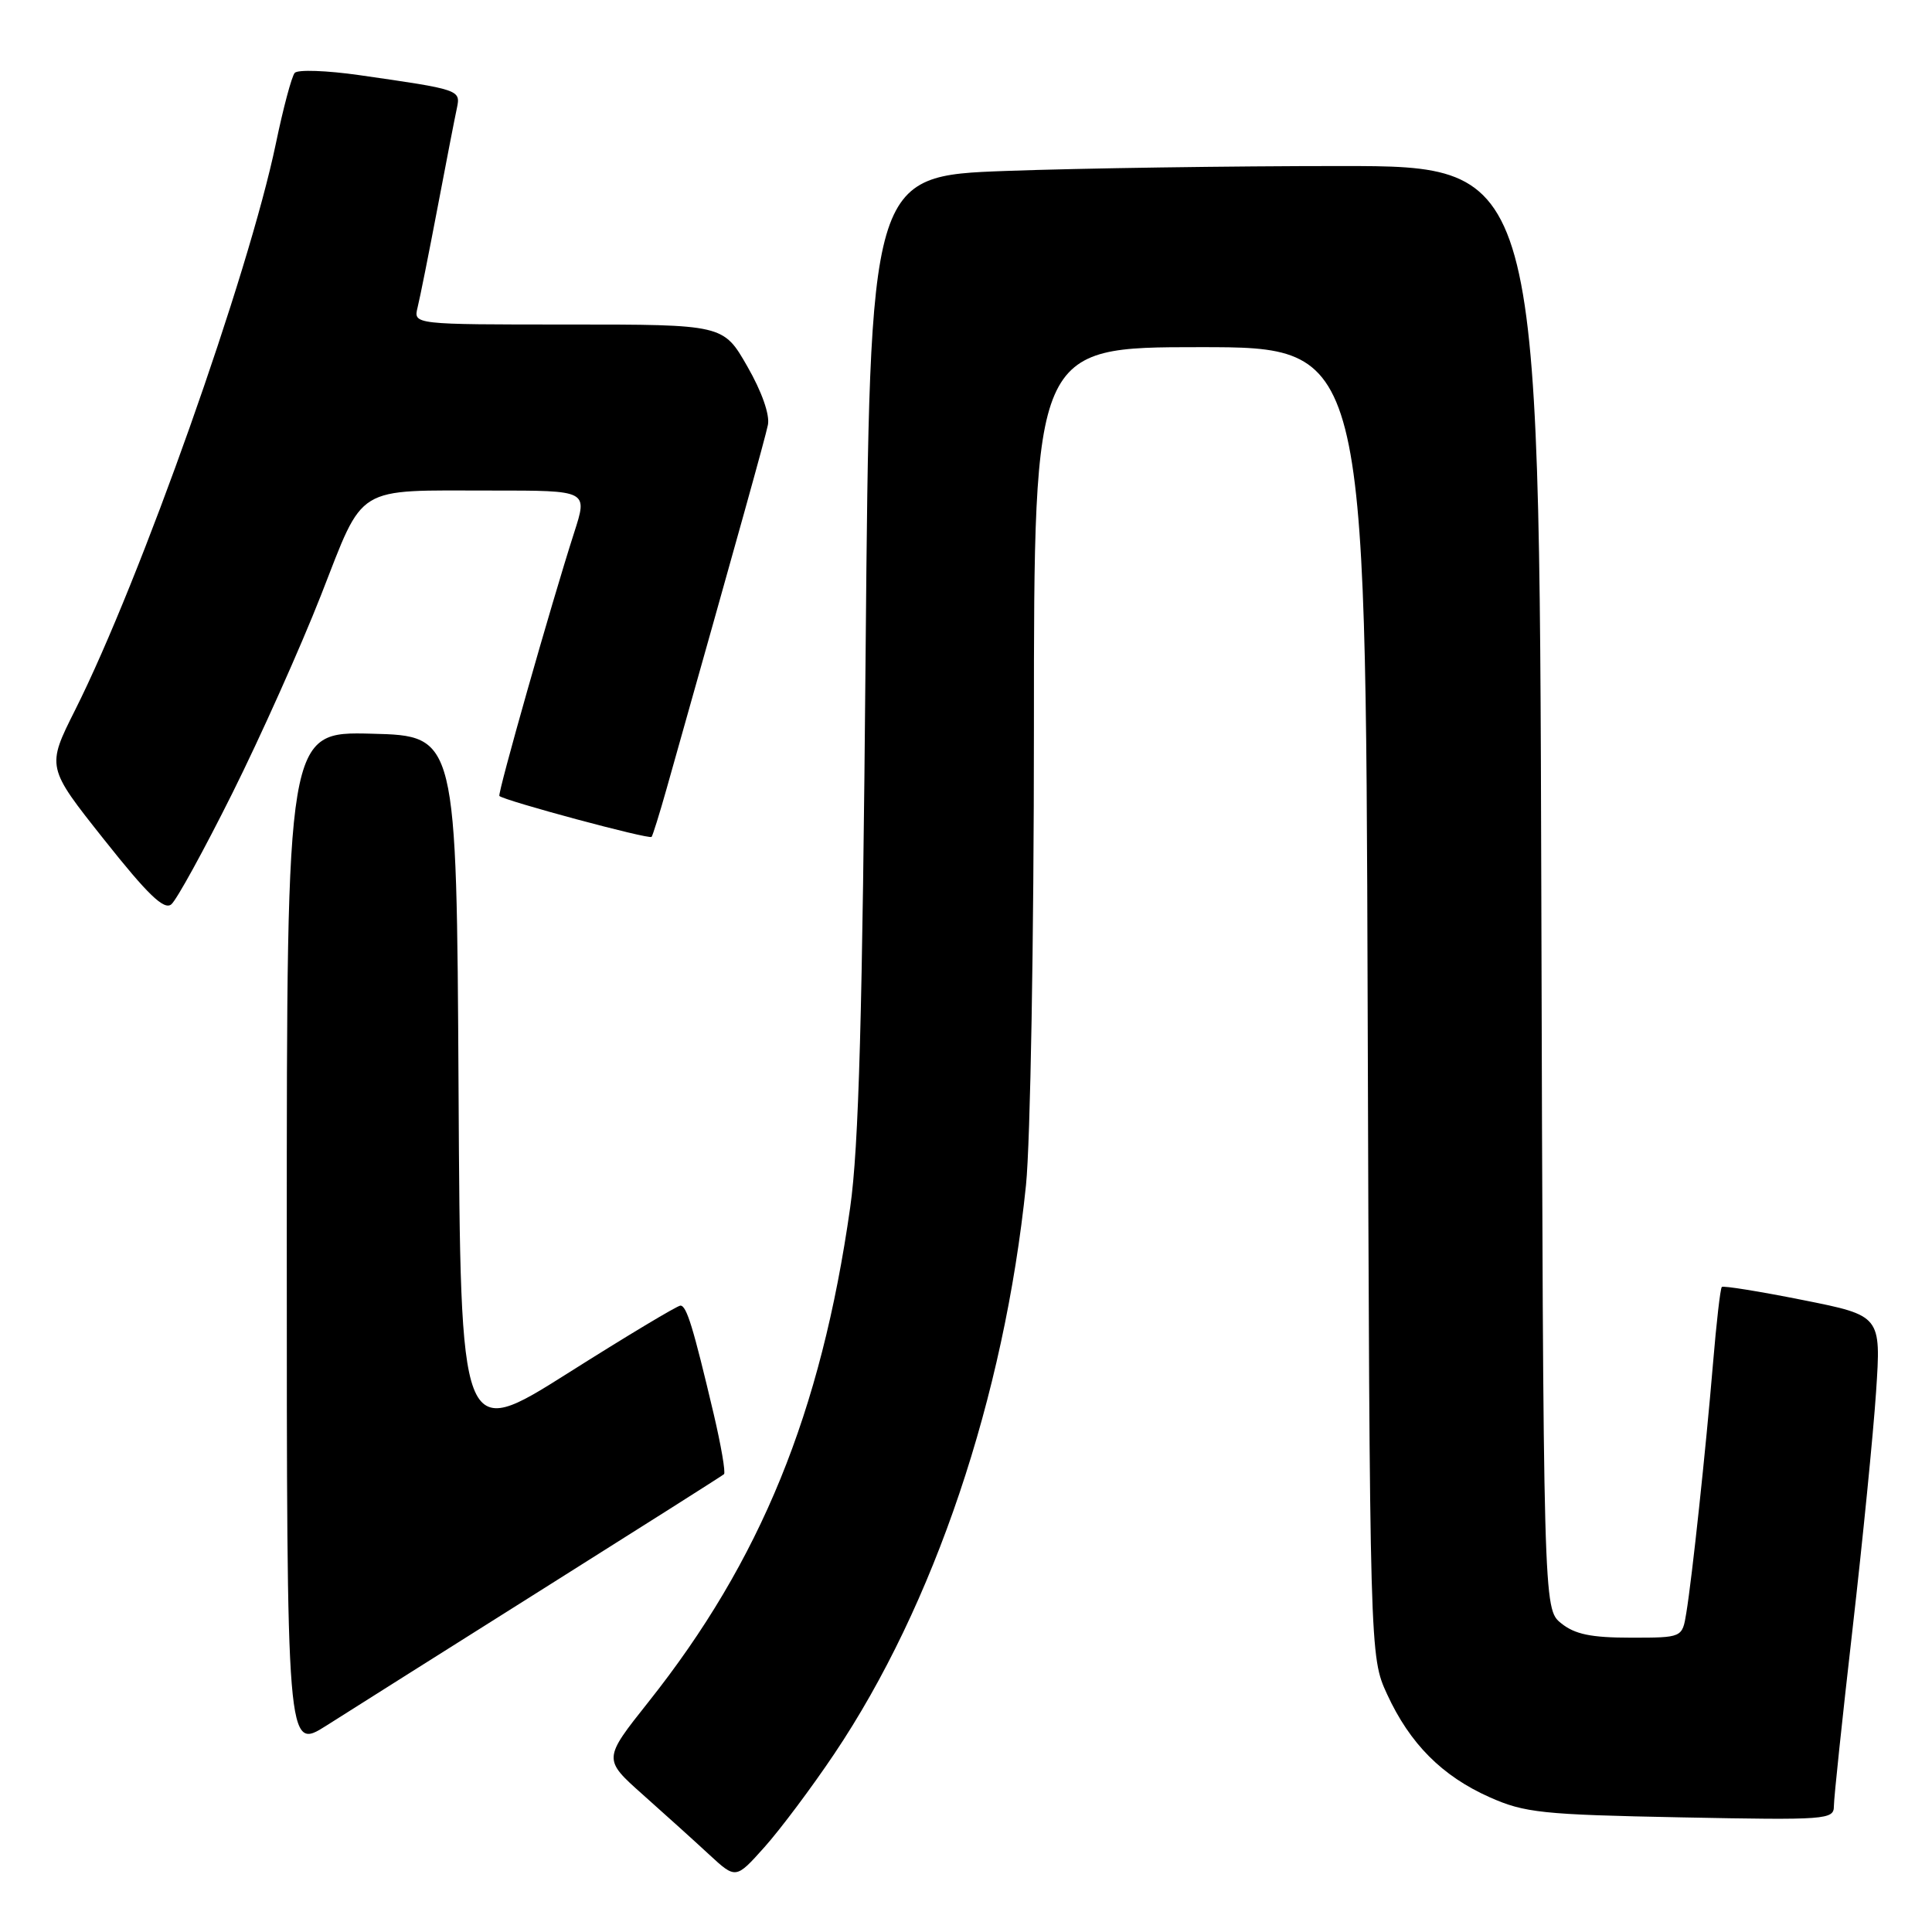 <?xml version="1.0" encoding="UTF-8" standalone="no"?>
<!DOCTYPE svg PUBLIC "-//W3C//DTD SVG 1.1//EN" "http://www.w3.org/Graphics/SVG/1.1/DTD/svg11.dtd" >
<svg xmlns="http://www.w3.org/2000/svg" xmlns:xlink="http://www.w3.org/1999/xlink" version="1.1" viewBox="0 0 256 256">
 <g >
 <path fill="currentColor"
d=" M 110.55 232.39 C 123.78 212.70 133.06 185.14 135.95 157.03 C 136.53 151.33 137.00 124.47 137.00 96.39 C 137.00 46.00 137.00 46.00 158.97 46.00 C 180.95 46.00 180.95 46.00 181.22 132.75 C 181.50 219.50 181.50 219.50 183.80 224.50 C 186.82 231.06 191.09 235.34 197.38 238.14 C 202.03 240.21 204.35 240.45 222.75 240.81 C 242.11 241.19 243.00 241.12 243.00 239.31 C 243.00 238.26 244.11 227.75 245.46 215.95 C 246.81 204.15 248.22 189.96 248.59 184.42 C 249.26 174.33 249.26 174.33 238.88 172.26 C 233.17 171.12 228.34 170.34 228.15 170.53 C 227.95 170.72 227.43 175.29 226.98 180.69 C 226.02 192.15 224.21 209.10 223.44 213.75 C 222.91 217.00 222.91 217.00 216.07 217.00 C 210.82 217.00 208.67 216.55 206.86 215.09 C 204.50 213.18 204.50 213.18 204.23 117.59 C 203.96 22.00 203.96 22.00 177.64 22.00 C 163.16 22.00 143.21 22.29 133.29 22.65 C 115.26 23.31 115.26 23.31 114.70 86.40 C 114.28 134.56 113.80 151.99 112.65 160.02 C 108.79 187.21 100.79 206.80 85.93 225.51 C 79.90 233.10 79.90 233.10 85.18 237.80 C 88.09 240.39 92.05 243.96 93.98 245.75 C 97.50 249.00 97.50 249.00 101.30 244.75 C 103.39 242.41 107.56 236.85 110.55 232.39 Z  M 72.00 210.51 C 84.93 202.37 95.69 195.55 95.93 195.34 C 96.17 195.14 95.55 191.55 94.57 187.37 C 91.85 175.86 90.98 173.00 90.16 173.00 C 89.75 173.00 83.03 177.03 75.22 181.97 C 61.02 190.93 61.02 190.93 60.76 144.22 C 60.50 97.50 60.50 97.50 49.25 97.22 C 38.00 96.93 38.00 96.93 38.00 164.45 C 38.00 231.98 38.00 231.98 43.25 228.65 C 46.14 226.81 59.07 218.66 72.00 210.51 Z  M 30.77 105.14 C 34.51 97.64 39.81 85.81 42.54 78.85 C 48.33 64.07 46.82 65.00 65.13 65.00 C 77.97 65.00 77.88 64.96 76.07 70.60 C 73.02 80.10 65.89 105.22 66.17 105.47 C 66.87 106.11 86.06 111.27 86.34 110.89 C 86.50 110.68 87.40 107.80 88.33 104.50 C 98.16 69.66 101.36 58.17 101.75 56.31 C 102.03 54.99 100.95 51.90 99.03 48.56 C 95.85 43.00 95.85 43.00 75.32 43.00 C 54.78 43.00 54.78 43.00 55.33 40.75 C 55.64 39.51 56.83 33.55 57.98 27.50 C 59.13 21.45 60.28 15.52 60.54 14.33 C 61.05 11.90 60.96 11.87 47.64 9.96 C 43.31 9.34 39.45 9.20 39.05 9.66 C 38.65 10.12 37.53 14.32 36.56 18.99 C 32.95 36.36 18.60 76.87 9.96 94.07 C 6.16 101.64 6.16 101.64 13.80 111.26 C 19.58 118.55 21.74 120.63 22.70 119.83 C 23.40 119.25 27.03 112.64 30.77 105.14 Z "/>
</g>
</svg>
